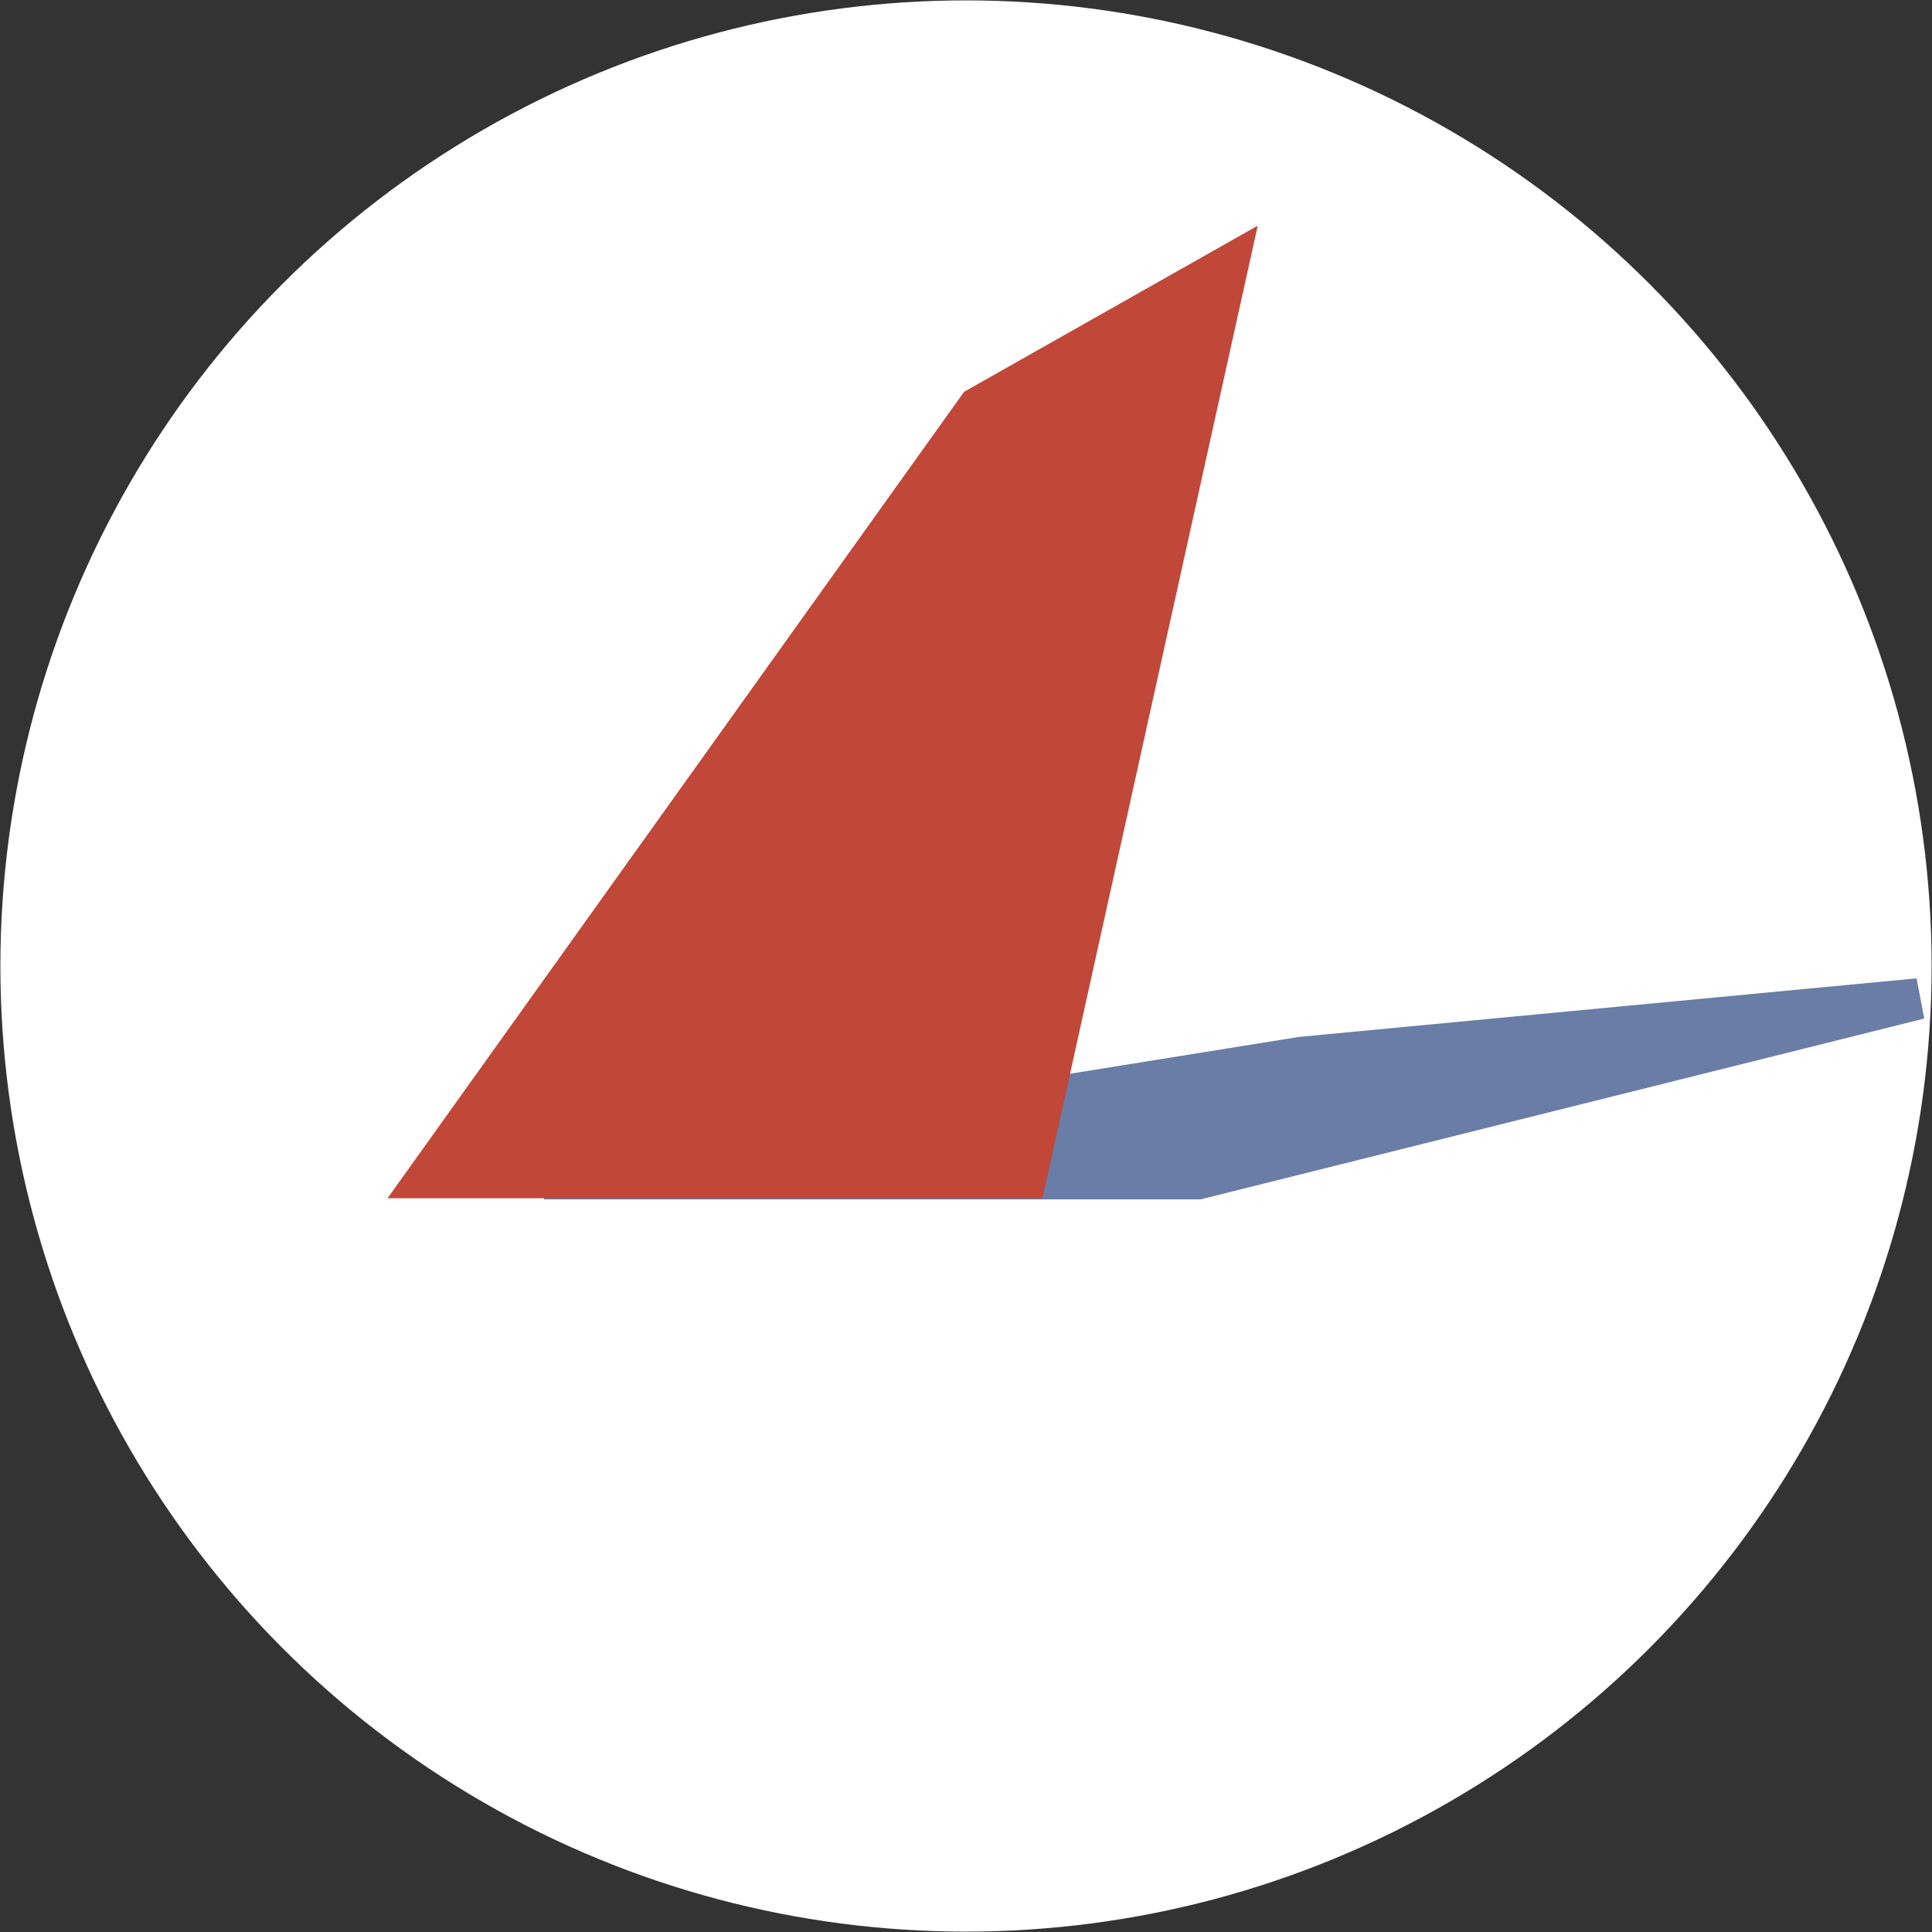 <svg id="Layer_2" data-name="Layer 2" xmlns="http://www.w3.org/2000/svg" viewBox="0 0 50 50"><rect x="0" y="0" width="50" height="50" fill="#333333" stroke="none"/><defs><style>.cls-1{fill:#fff;}.cls-2{fill:#697da6;}.cls-3{fill:#c14738;}</style></defs><circle class="cls-1" cx="25" cy="25" r="24.99"/><polygon class="cls-2" points="49.6 25.32 33.67 26.83 33.65 26.83 14 29.99 14.08 31.04 31.07 31.04 49.8 26.36 49.6 25.32"/><polygon class="cls-3" points="24.95 10.14 10.03 31.01 26.98 31.01 32.55 5.84 24.95 10.14"/></svg>